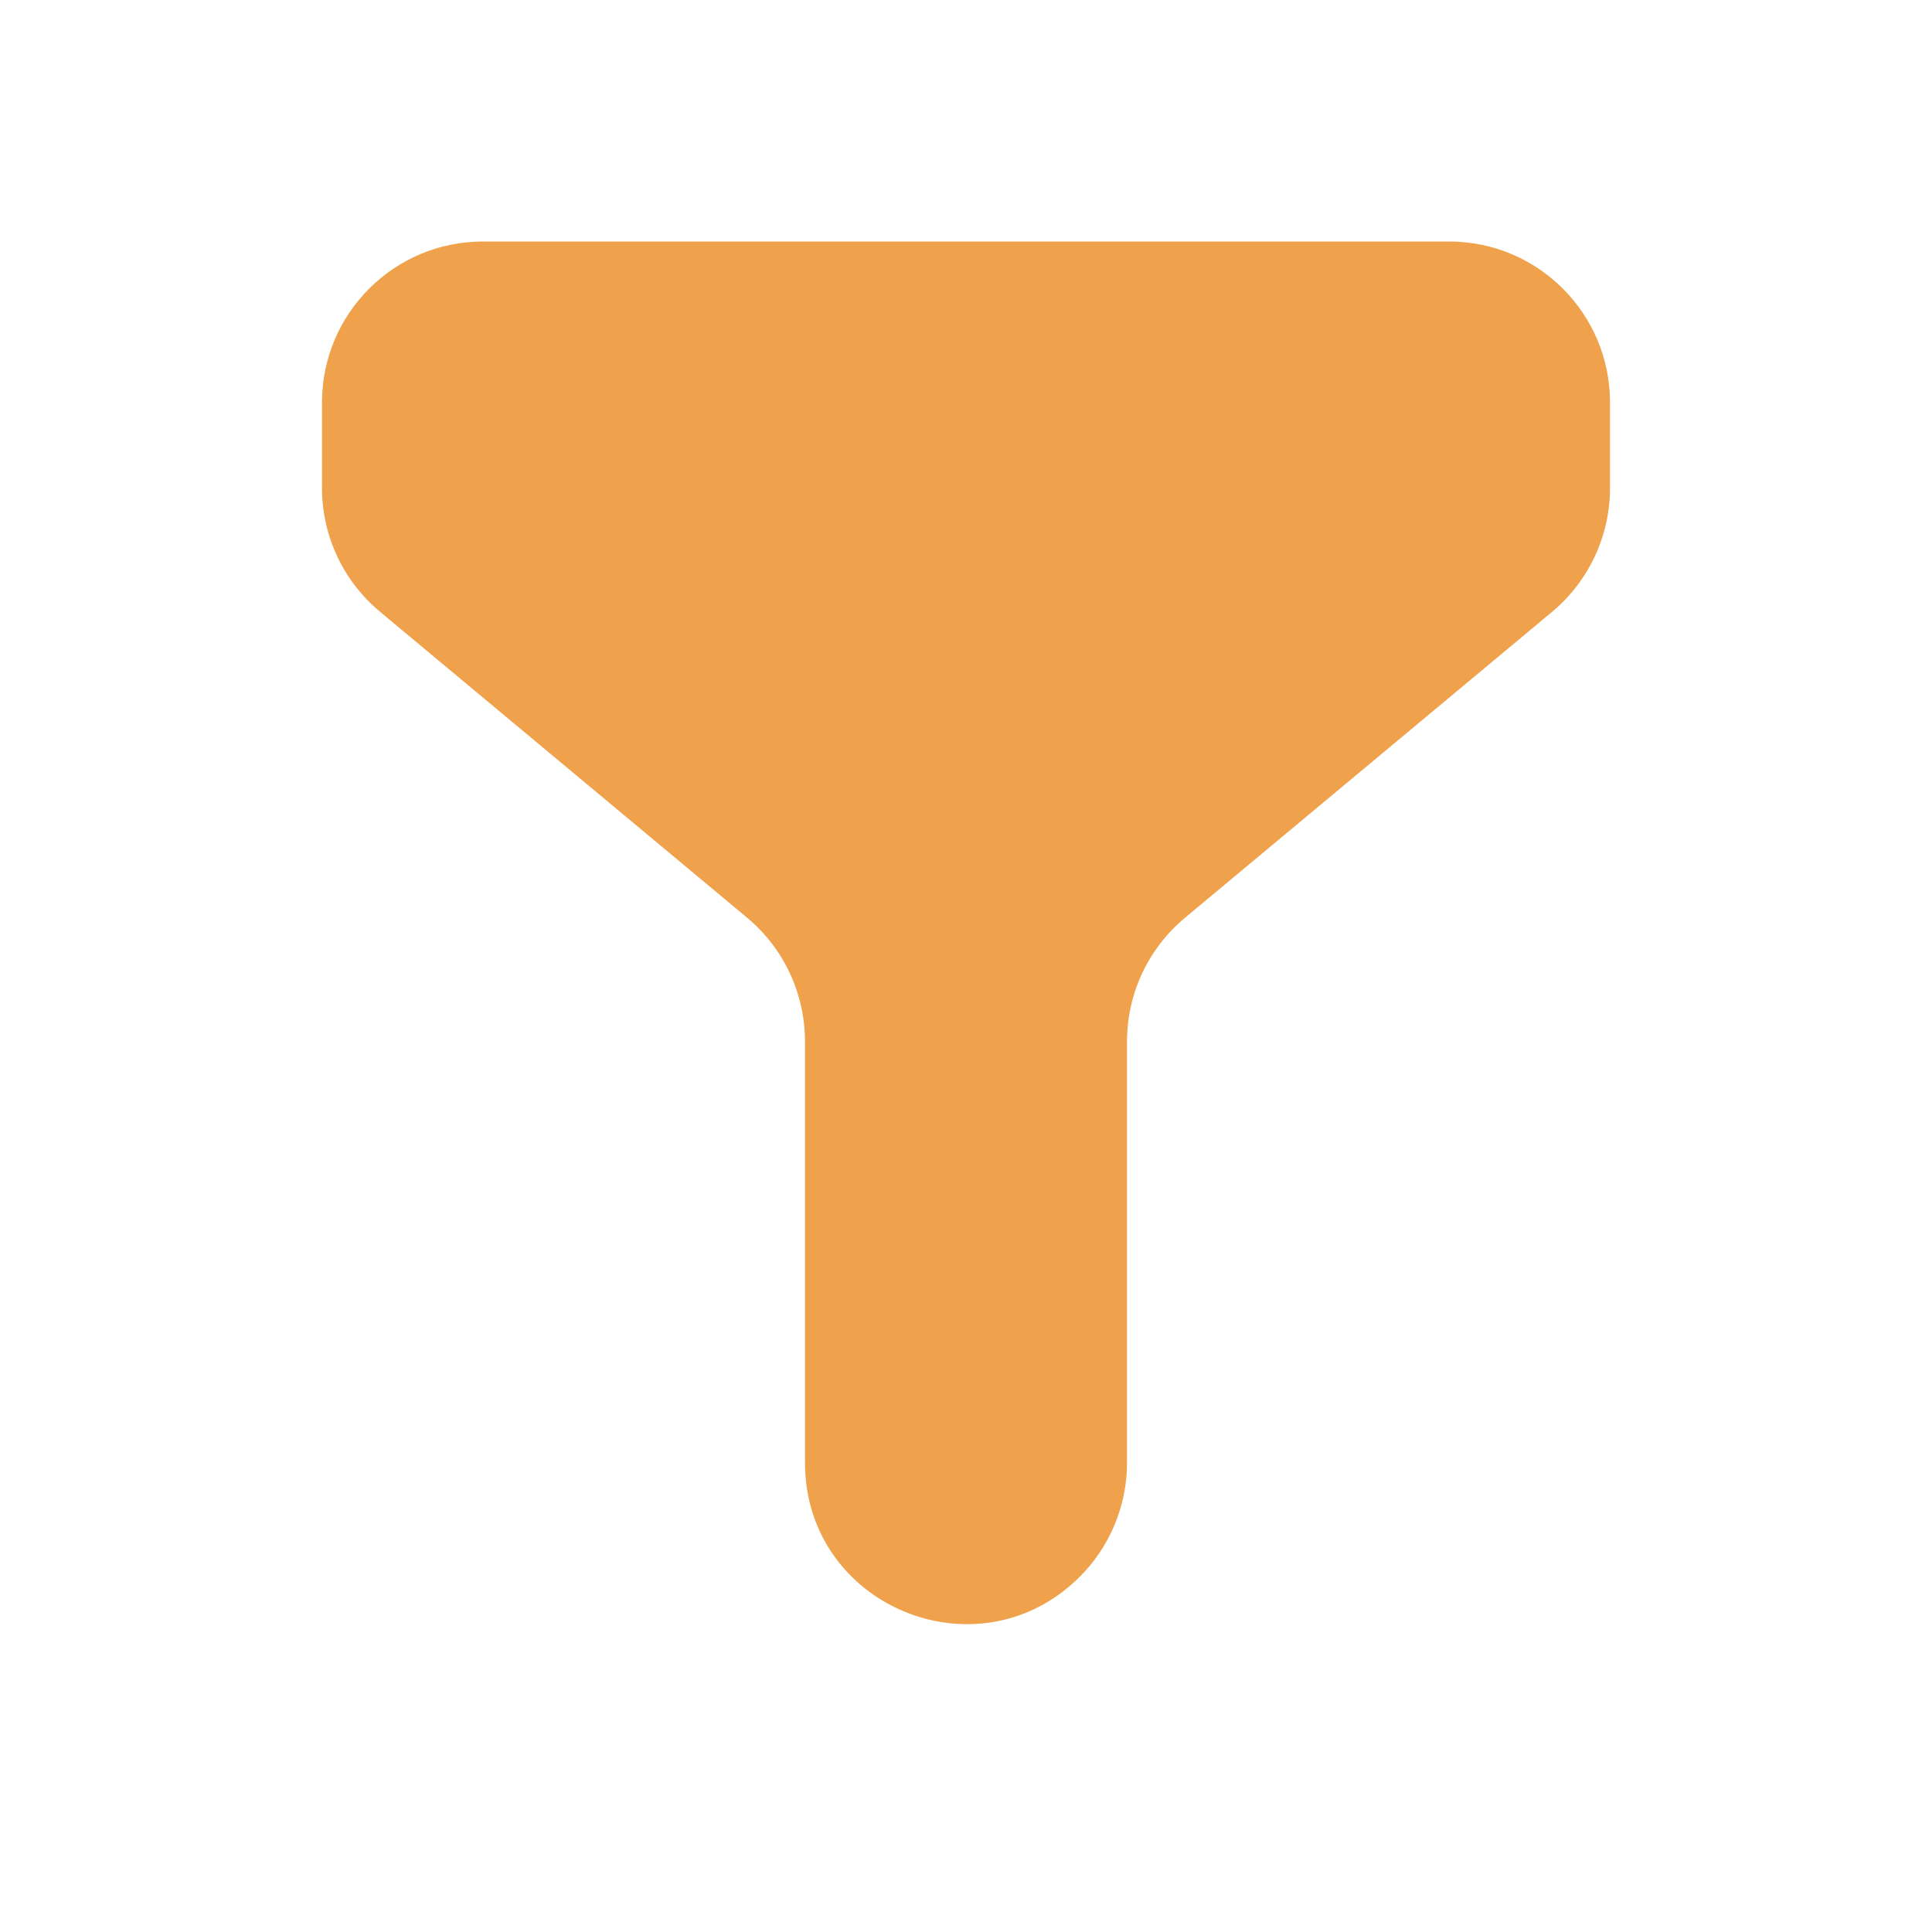 <svg xmlns="http://www.w3.org/2000/svg" width="24" height="24" viewBox="0 0 24 24">
  <defs>
    <rect id="rect-1" width="24" height="24" x="0" y="0"/>
  </defs>
  <path fill="rgb(239,161,75)" fill-rule="evenodd" d="M6 3c-1.105 0-2 .895-2 2v1.063c0 .594.264 1.156.72 1.536l4.561 3.801C9.736 11.78 10 12.343 10 12.937v5.235c0 1.782 2.154 2.674 3.414 1.414C13.789 19.211 14 18.702 14 18.172v-5.235c0-.594.264-1.156.72-1.536l4.561-3.801C19.736 7.22 20 6.657 20 6.063V5c0-1.105-.895-2-2-2H6z"/>
</svg>
